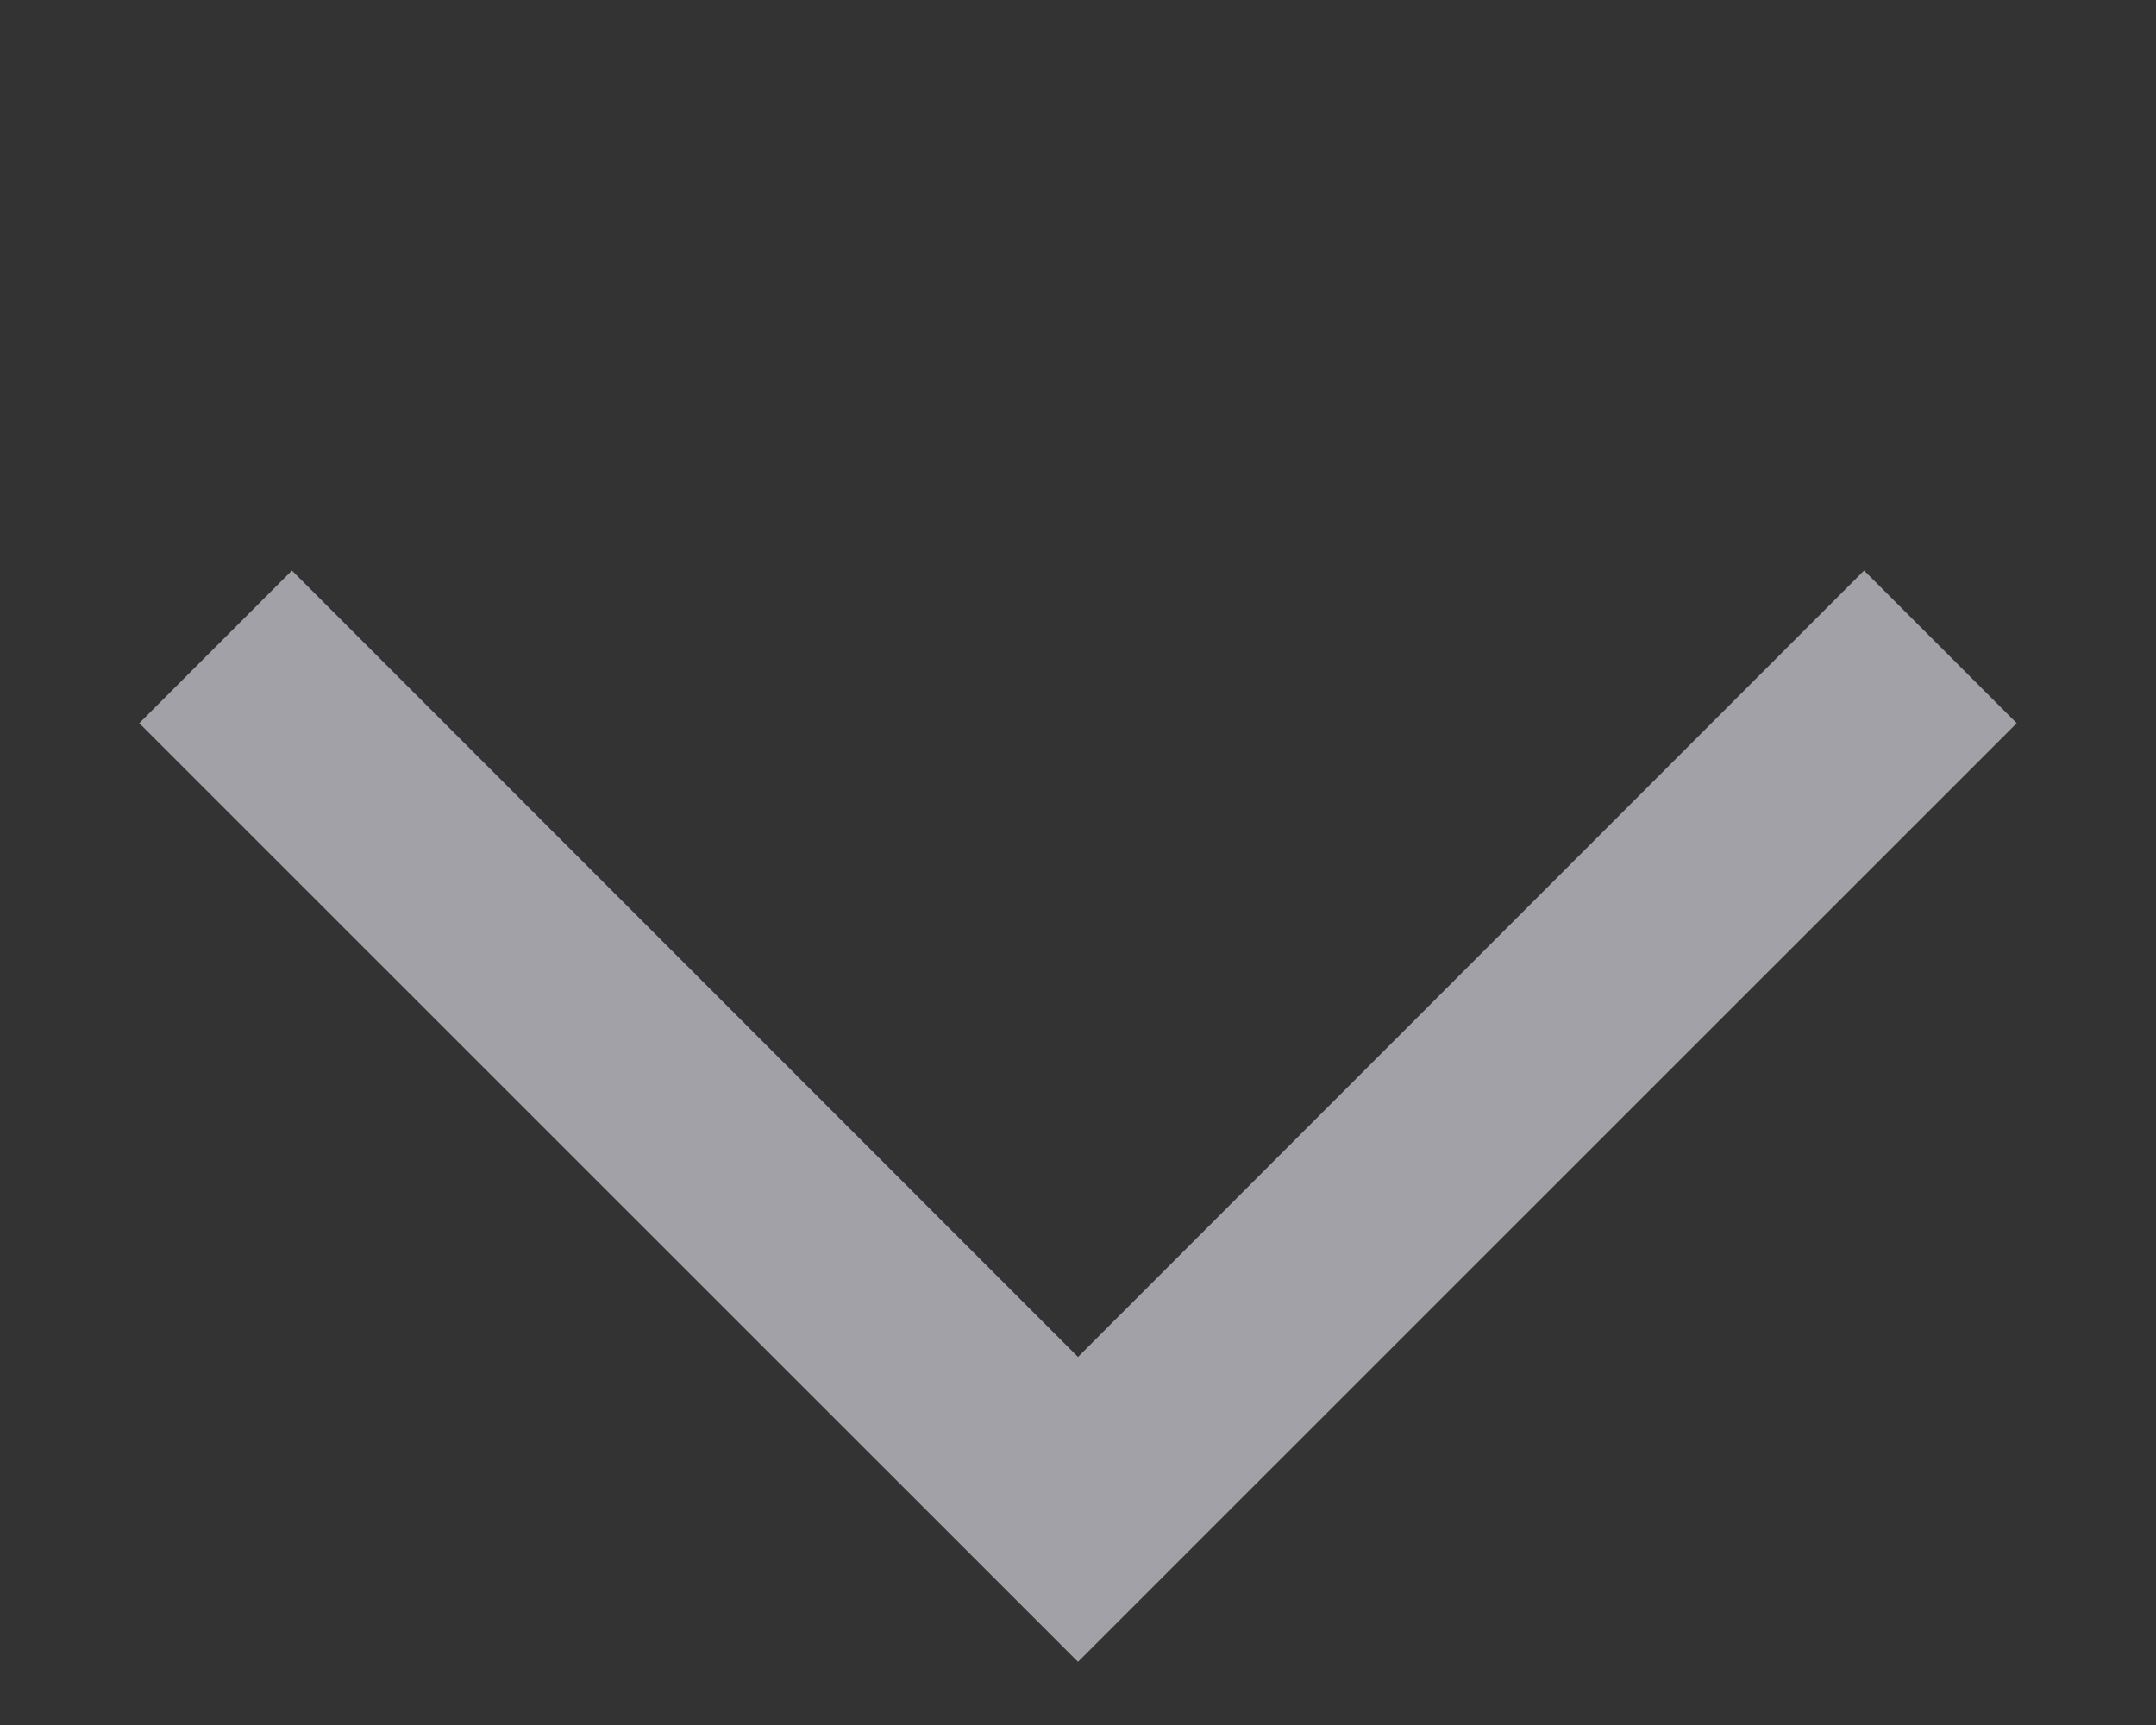 <svg width="10" height="8" viewBox="0 0 10 8" fill="none" xmlns="http://www.w3.org/2000/svg">
<rect x="0" y="0" width="10" height="8" fill="#333333" stroke="none"/>
<path fill-rule="evenodd" clip-rule="evenodd" d="M0.646 3.354L1.354 2.646L5 6.293L8.646 2.646L9.354 3.354L5 7.707L0.646 3.354Z" fill="#EBEBF5" fill-opacity="0.6"/>
</svg>

